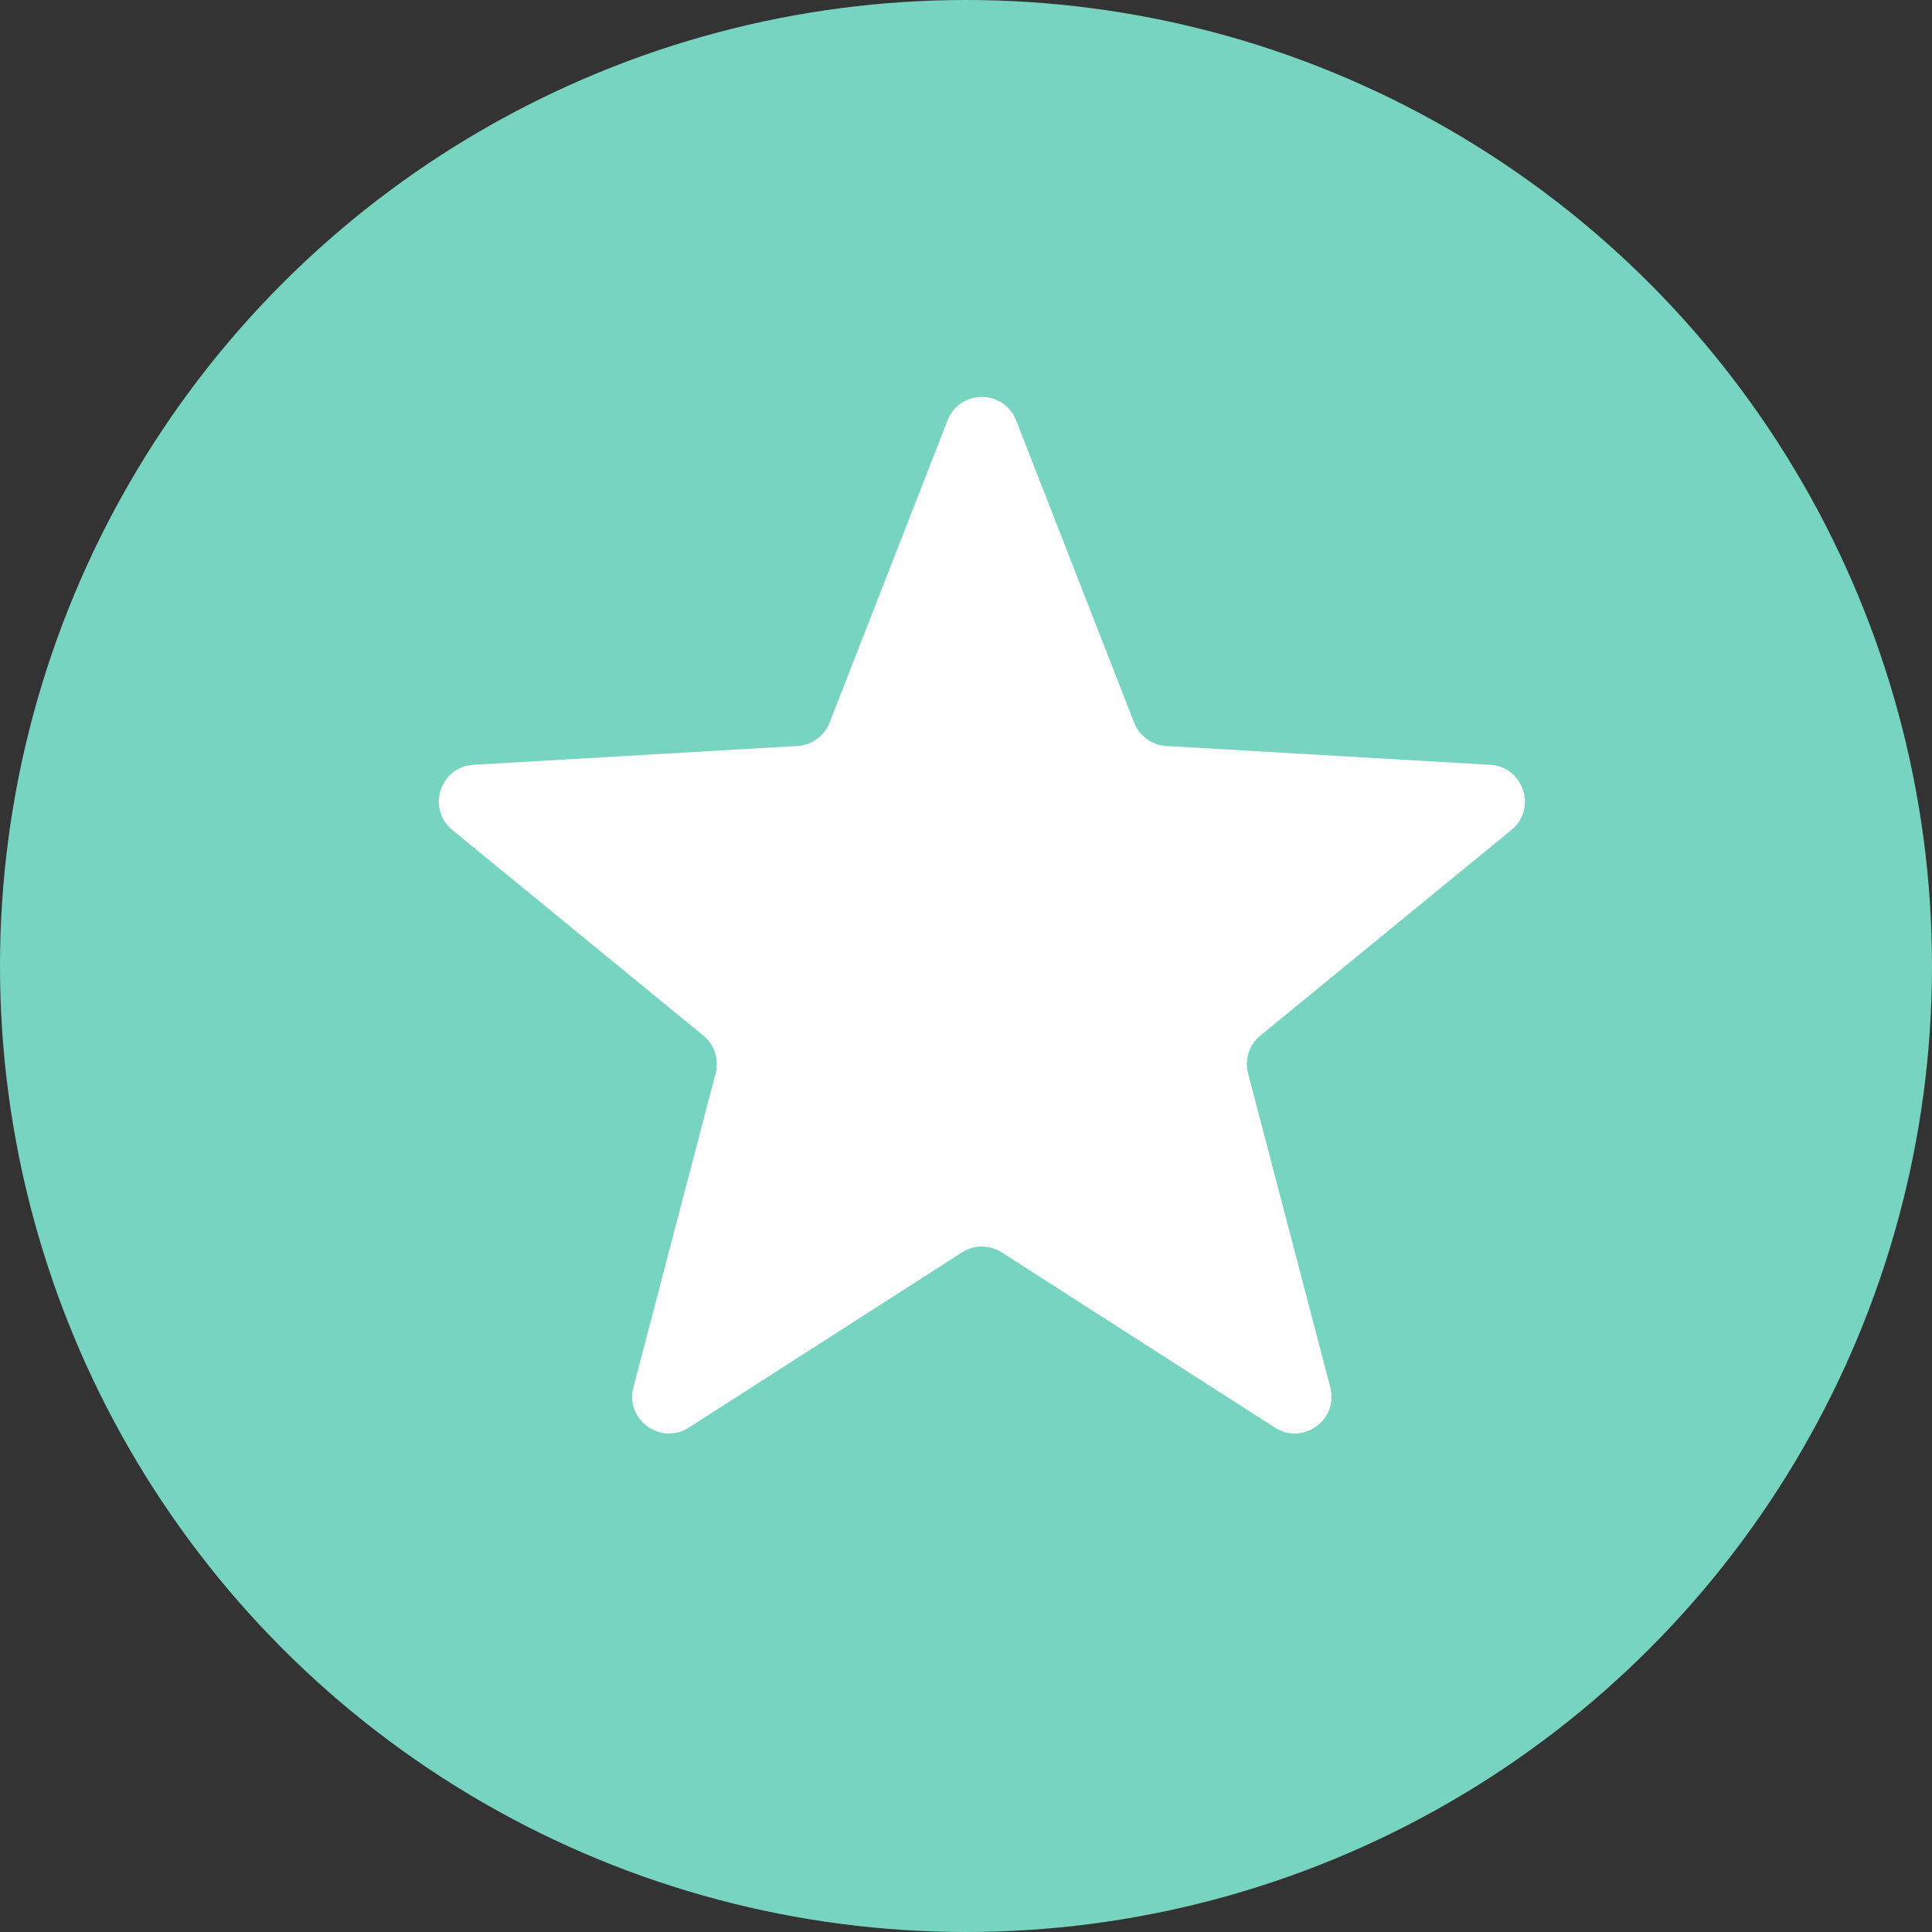 <svg width="42" height="42" viewBox="0 0 42 42" fill="none" xmlns="http://www.w3.org/2000/svg">
<rect x="0" y="0" width="42" height="42" fill="#333333" stroke="none"/>
<circle cx="21" cy="21" r="21" fill="#76D4C1"/>
<path d="M20.599 9.139C20.864 8.46 21.825 8.46 22.09 9.139L24.655 15.709C24.768 16 25.041 16.199 25.354 16.217L32.395 16.626C33.123 16.668 33.419 17.582 32.856 18.043L27.399 22.513C27.157 22.711 27.053 23.032 27.132 23.335L28.919 30.158C29.104 30.863 28.327 31.427 27.714 31.034L21.777 27.226C21.513 27.057 21.176 27.057 20.913 27.226L14.976 31.034C14.362 31.427 13.585 30.863 13.77 30.158L15.557 23.335C15.636 23.032 15.532 22.711 15.29 22.513L9.834 18.043C9.27 17.582 9.567 16.668 10.294 16.626L17.336 16.217C17.648 16.199 17.921 16 18.035 15.709L20.599 9.139Z" fill="white"/>
</svg>
